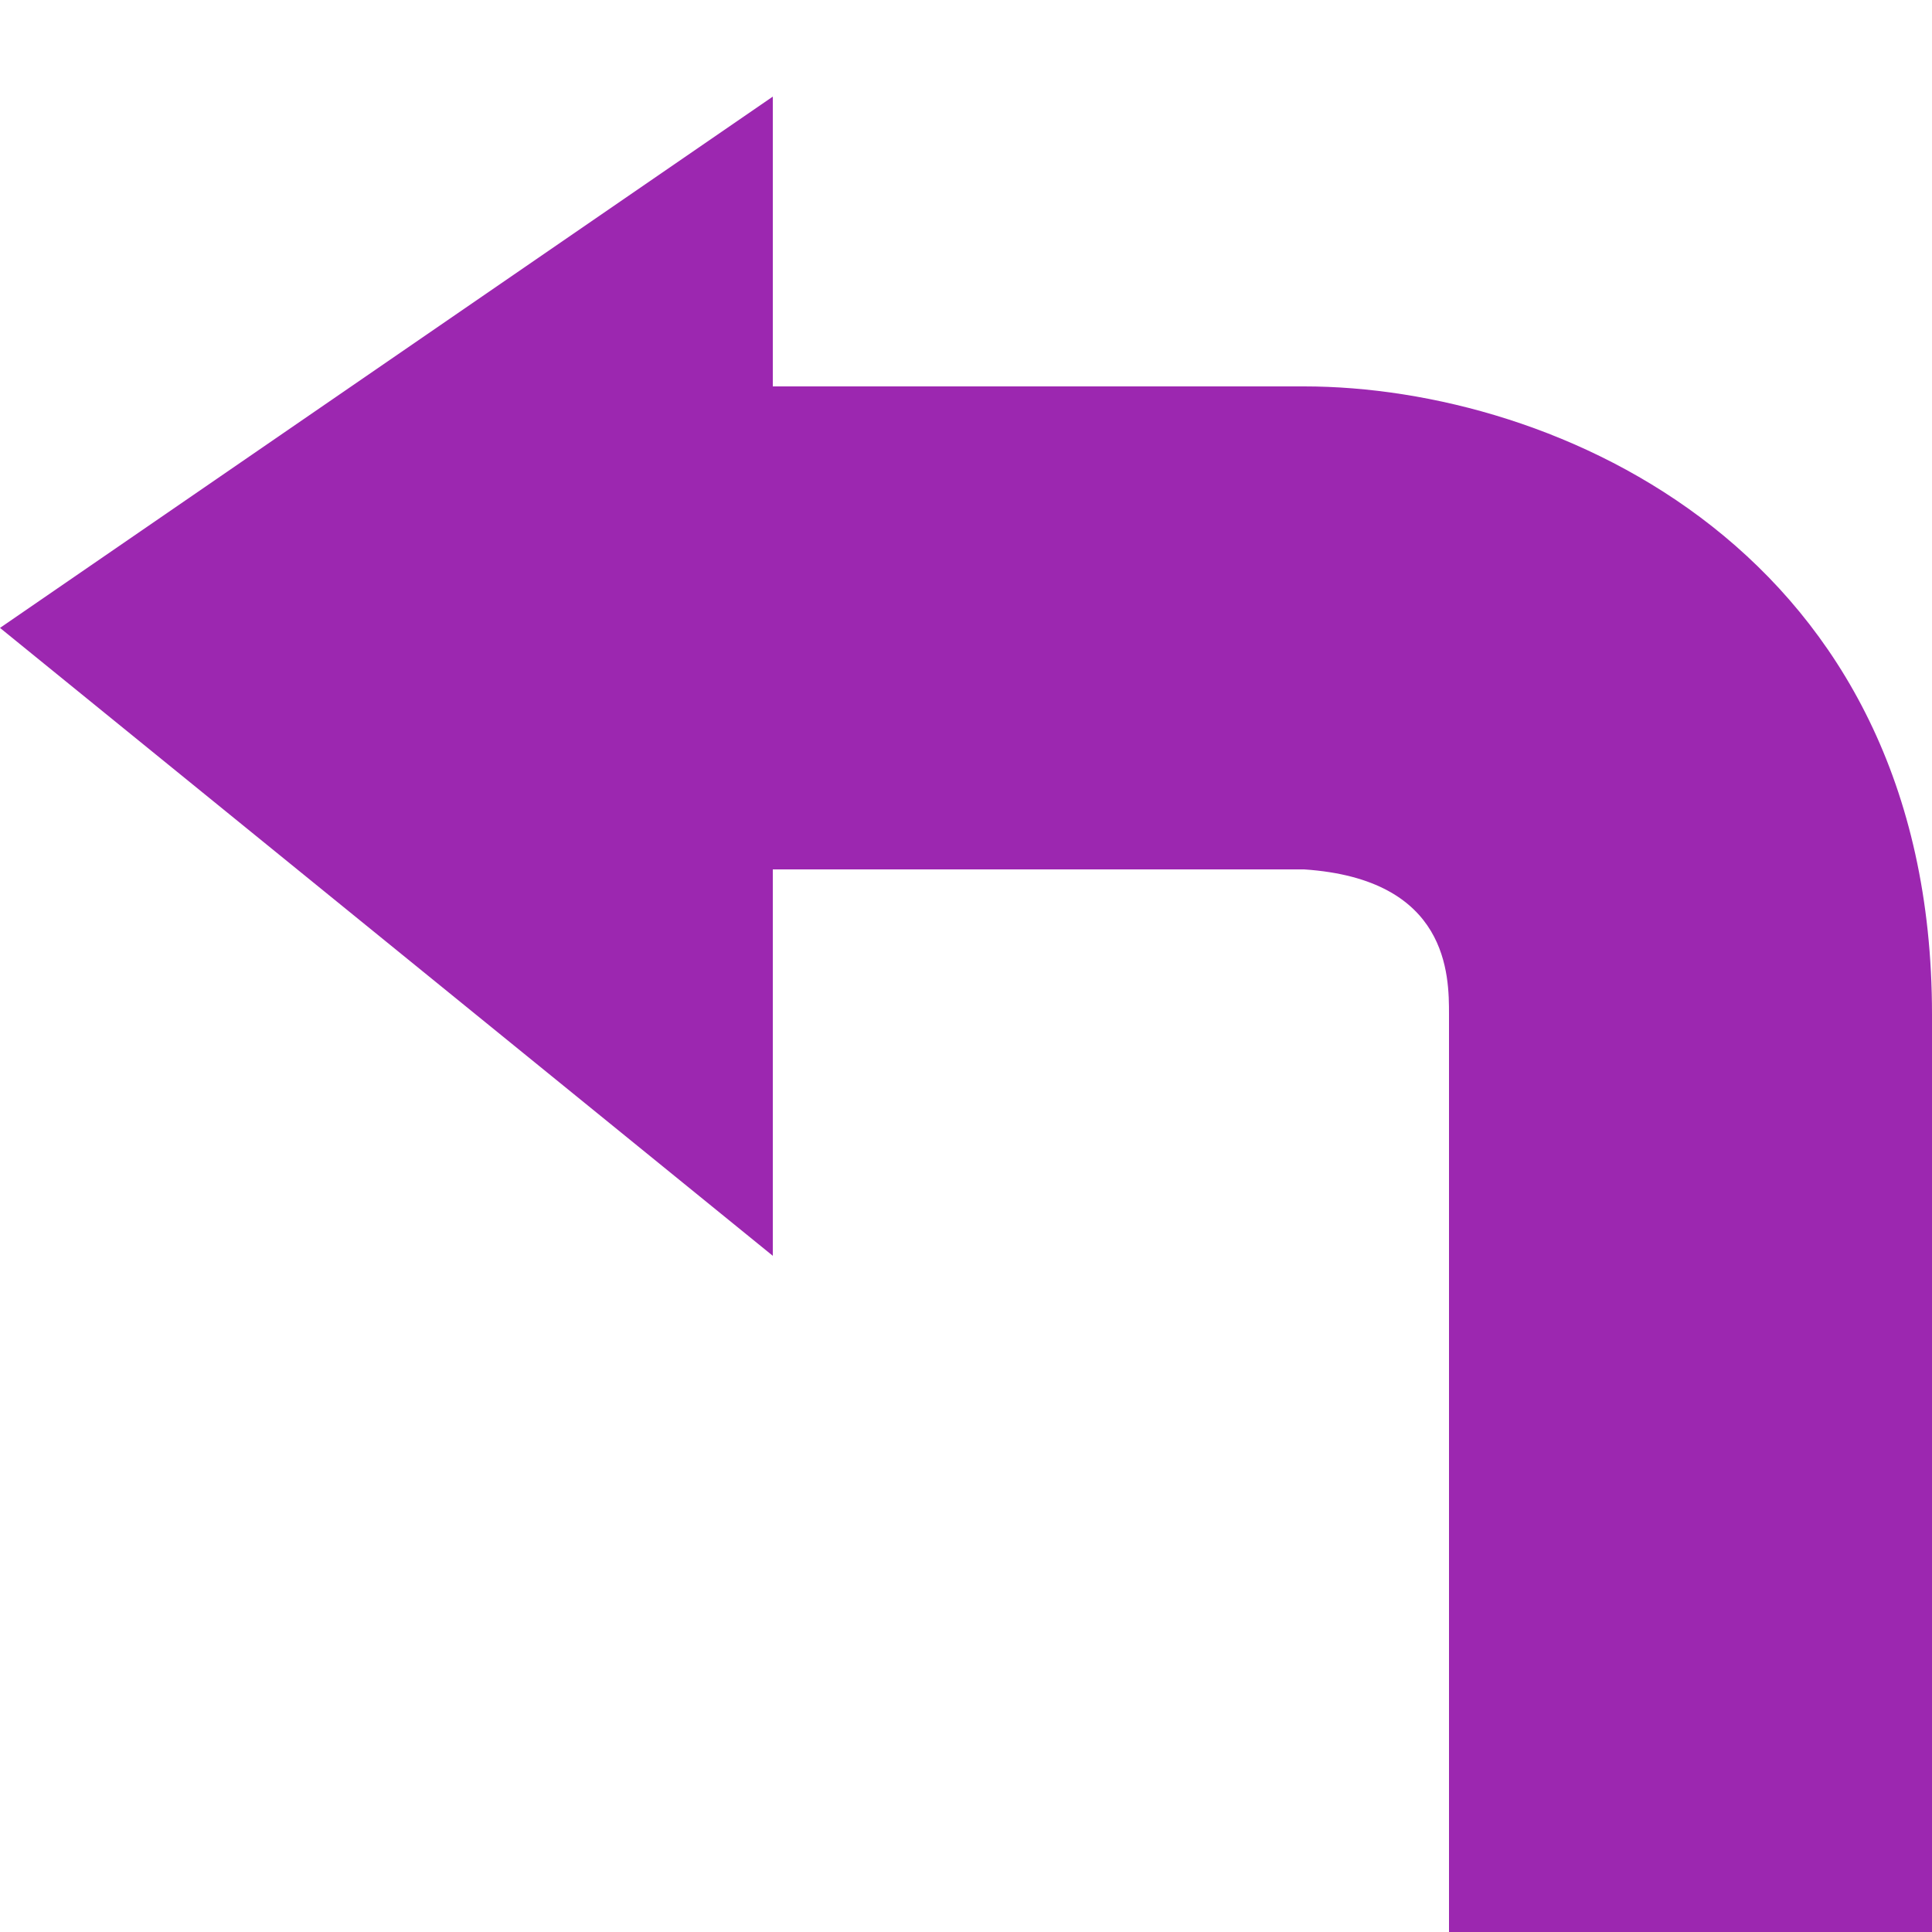 <?xml version="1.0" encoding="iso-8859-1"?>
<!-- Generator: Adobe Illustrator 22.1.0, SVG Export Plug-In . SVG Version: 6.00 Build 0)  -->
<svg version="1.1" id="IOS_copy" xmlns="http://www.w3.org/2000/svg" xmlns:xlink="http://www.w3.org/1999/xlink" x="0px" y="0px"
	 viewBox="0 0 20 20" style="enable-background:new 0 0 20 20;" xml:space="preserve">
<path style="fill:#9C27B0;" d="M13.5,4H8V1L0,6.5L8,13V9h5.5C15,9.1,15,10.1,15,10.5V20h5v-9.5C20,5.7,16.1,4,13.5,4z"/>
</svg>
